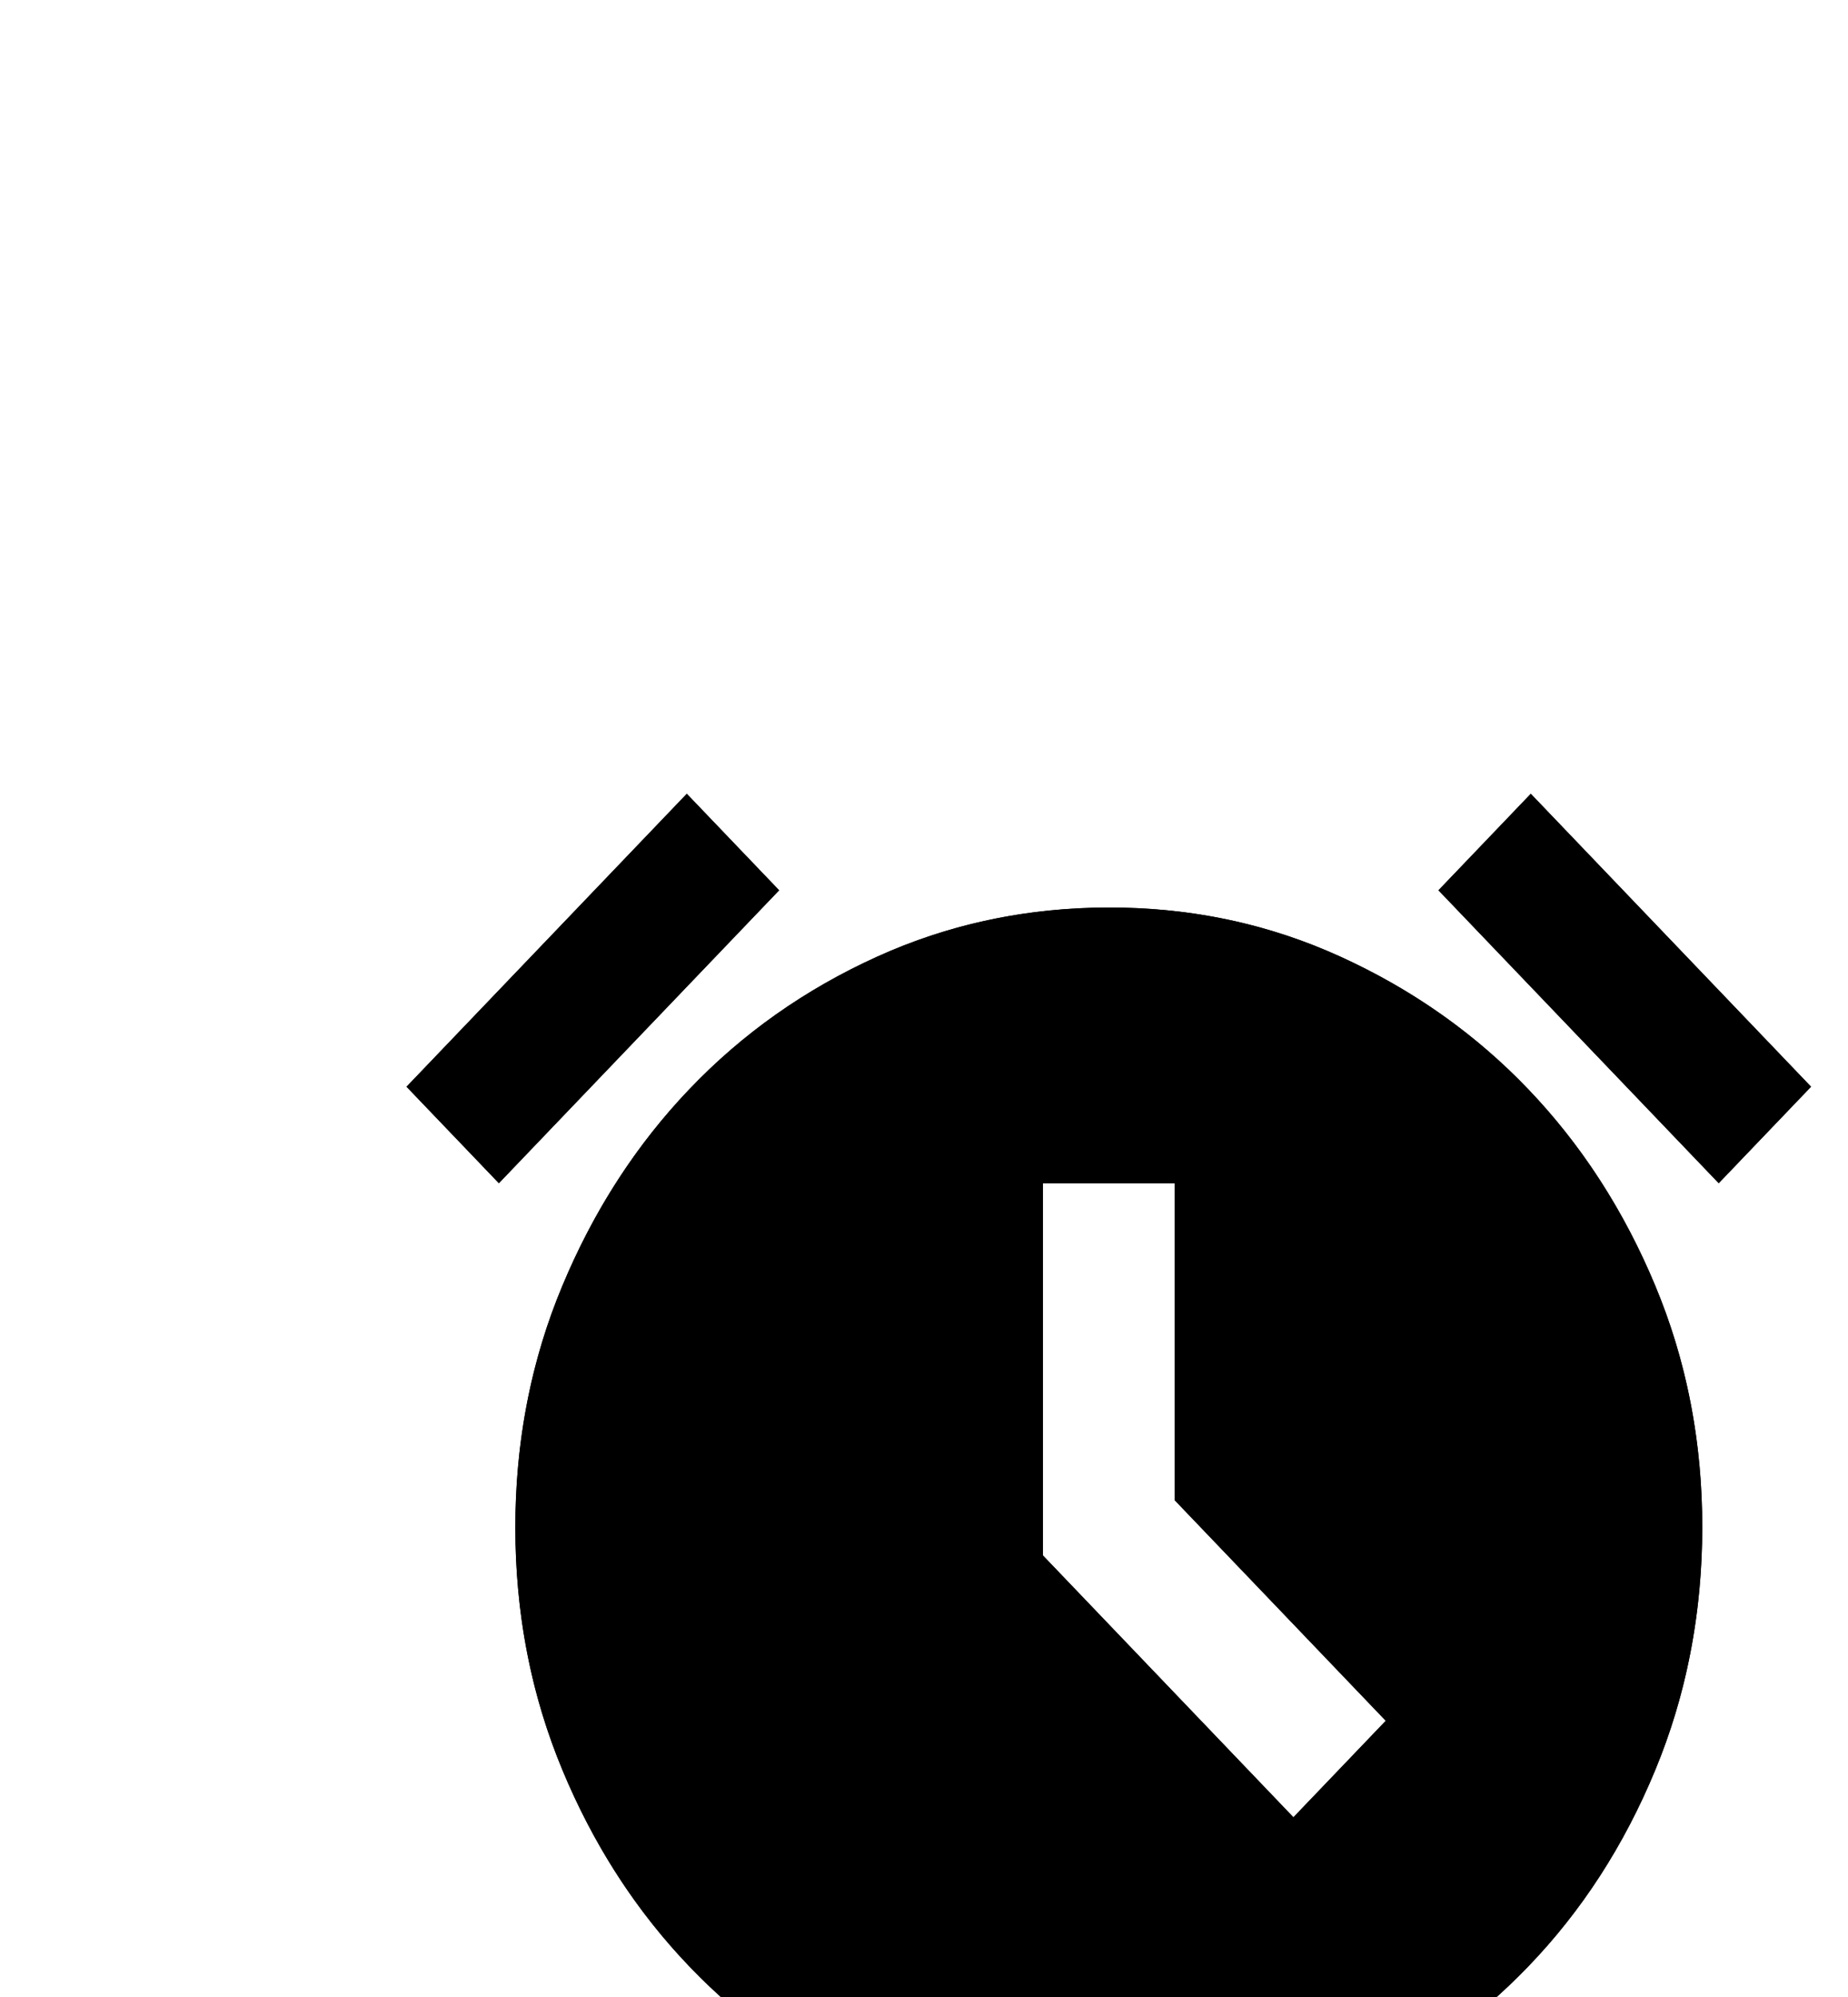 <svg width="50" height="54" viewBox="0 0 50 54" fill="none" xmlns="http://www.w3.org/2000/svg">
<g filter="url(#filter0_dddd_696_1314)">
<path d="M21 38.086C18.77 38.086 16.681 37.644 14.735 36.759C12.787 35.875 11.093 34.679 9.65 33.172C8.207 31.665 7.062 29.894 6.216 27.86C5.369 25.826 4.945 23.644 4.944 21.313C4.942 18.982 5.366 16.8 6.216 14.768C7.065 12.735 8.209 10.965 9.648 9.456C11.087 7.948 12.782 6.752 14.733 5.869C16.683 4.985 18.772 4.542 21 4.54C23.228 4.537 25.317 4.98 27.267 5.869C29.218 6.757 30.913 7.953 32.352 9.456C33.791 10.96 34.936 12.73 35.786 14.768C36.636 16.805 37.06 18.987 37.056 21.313C37.053 23.639 36.629 25.821 35.786 27.86C34.943 29.899 33.798 31.67 32.352 33.172C30.906 34.674 29.211 35.87 27.267 36.759C25.324 37.649 23.235 38.091 21 38.086ZM25.995 29.141L28.493 26.531L22.784 20.568V11.995H19.216V22.059L25.995 29.141ZM9.582 1.465L12.08 4.074L4.498 11.995L2 9.385L9.582 1.465ZM32.418 1.465L40 9.385L37.502 11.995L29.92 4.074L32.418 1.465Z" fill="black"/>
<path d="M21.001 5.04C23.025 5.038 24.924 5.414 26.705 6.168L27.061 6.324C28.836 7.133 30.391 8.202 31.727 9.532L31.99 9.802C33.297 11.167 34.356 12.762 35.166 14.592L35.324 14.961C36.096 16.811 36.506 18.785 36.552 20.89L36.557 21.312C36.553 23.435 36.191 25.428 35.473 27.297L35.324 27.669C34.504 29.653 33.392 31.371 31.991 32.825C30.677 34.19 29.151 35.295 27.41 36.139L27.06 36.305C25.302 37.109 23.419 37.536 21.405 37.582L21.001 37.587H21C18.973 37.587 17.073 37.21 15.295 36.459L14.941 36.305C13.051 35.446 11.408 34.286 10.011 32.826C8.7 31.457 7.642 29.862 6.835 28.036L6.678 27.668C5.909 25.821 5.497 23.846 5.448 21.736L5.443 21.312C5.442 19.186 5.805 17.193 6.527 15.331L6.677 14.961C7.452 13.105 8.478 11.478 9.752 10.078L10.01 9.802C11.403 8.341 13.045 7.182 14.938 6.324C16.704 5.524 18.589 5.097 20.598 5.045L21.001 5.04ZM18.716 22.26L18.855 22.404L25.634 29.486L25.995 29.864L26.356 29.486L28.855 26.877L29.186 26.531L28.855 26.185L23.284 20.366V11.495H18.716V22.26ZM11.388 4.074L4.497 11.271L2.691 9.386L9.582 2.187L11.388 4.074ZM39.308 9.386L37.502 11.271L30.611 4.074L32.417 2.187L39.308 9.386Z" stroke="black"/>
</g>
<defs>
<filter id="filter0_dddd_696_1314" x="0" y="0.465" width="50" height="52.622" filterUnits="userSpaceOnUse" color-interpolation-filters="sRGB">
<feFlood flood-opacity="0" result="BackgroundImageFix"/>
<feColorMatrix in="SourceAlpha" type="matrix" values="0 0 0 0 0 0 0 0 0 0 0 0 0 0 0 0 0 0 127 0" result="hardAlpha"/>
<feOffset dy="1"/>
<feGaussianBlur stdDeviation="1"/>
<feColorMatrix type="matrix" values="0 0 0 0 0 0 0 0 0 0 0 0 0 0 0 0 0 0 0.1 0"/>
<feBlend mode="normal" in2="BackgroundImageFix" result="effect1_dropShadow_696_1314"/>
<feColorMatrix in="SourceAlpha" type="matrix" values="0 0 0 0 0 0 0 0 0 0 0 0 0 0 0 0 0 0 127 0" result="hardAlpha"/>
<feOffset dx="1" dy="3"/>
<feGaussianBlur stdDeviation="1.5"/>
<feColorMatrix type="matrix" values="0 0 0 0 0 0 0 0 0 0 0 0 0 0 0 0 0 0 0.09 0"/>
<feBlend mode="normal" in2="effect1_dropShadow_696_1314" result="effect2_dropShadow_696_1314"/>
<feColorMatrix in="SourceAlpha" type="matrix" values="0 0 0 0 0 0 0 0 0 0 0 0 0 0 0 0 0 0 127 0" result="hardAlpha"/>
<feOffset dx="3" dy="6"/>
<feGaussianBlur stdDeviation="2"/>
<feColorMatrix type="matrix" values="0 0 0 0 0 0 0 0 0 0 0 0 0 0 0 0 0 0 0.05 0"/>
<feBlend mode="normal" in2="effect2_dropShadow_696_1314" result="effect3_dropShadow_696_1314"/>
<feColorMatrix in="SourceAlpha" type="matrix" values="0 0 0 0 0 0 0 0 0 0 0 0 0 0 0 0 0 0 127 0" result="hardAlpha"/>
<feOffset dx="5" dy="10"/>
<feGaussianBlur stdDeviation="2.5"/>
<feColorMatrix type="matrix" values="0 0 0 0 0 0 0 0 0 0 0 0 0 0 0 0 0 0 0.01 0"/>
<feBlend mode="normal" in2="effect3_dropShadow_696_1314" result="effect4_dropShadow_696_1314"/>
<feBlend mode="normal" in="SourceGraphic" in2="effect4_dropShadow_696_1314" result="shape"/>
</filter>
</defs>
</svg>
